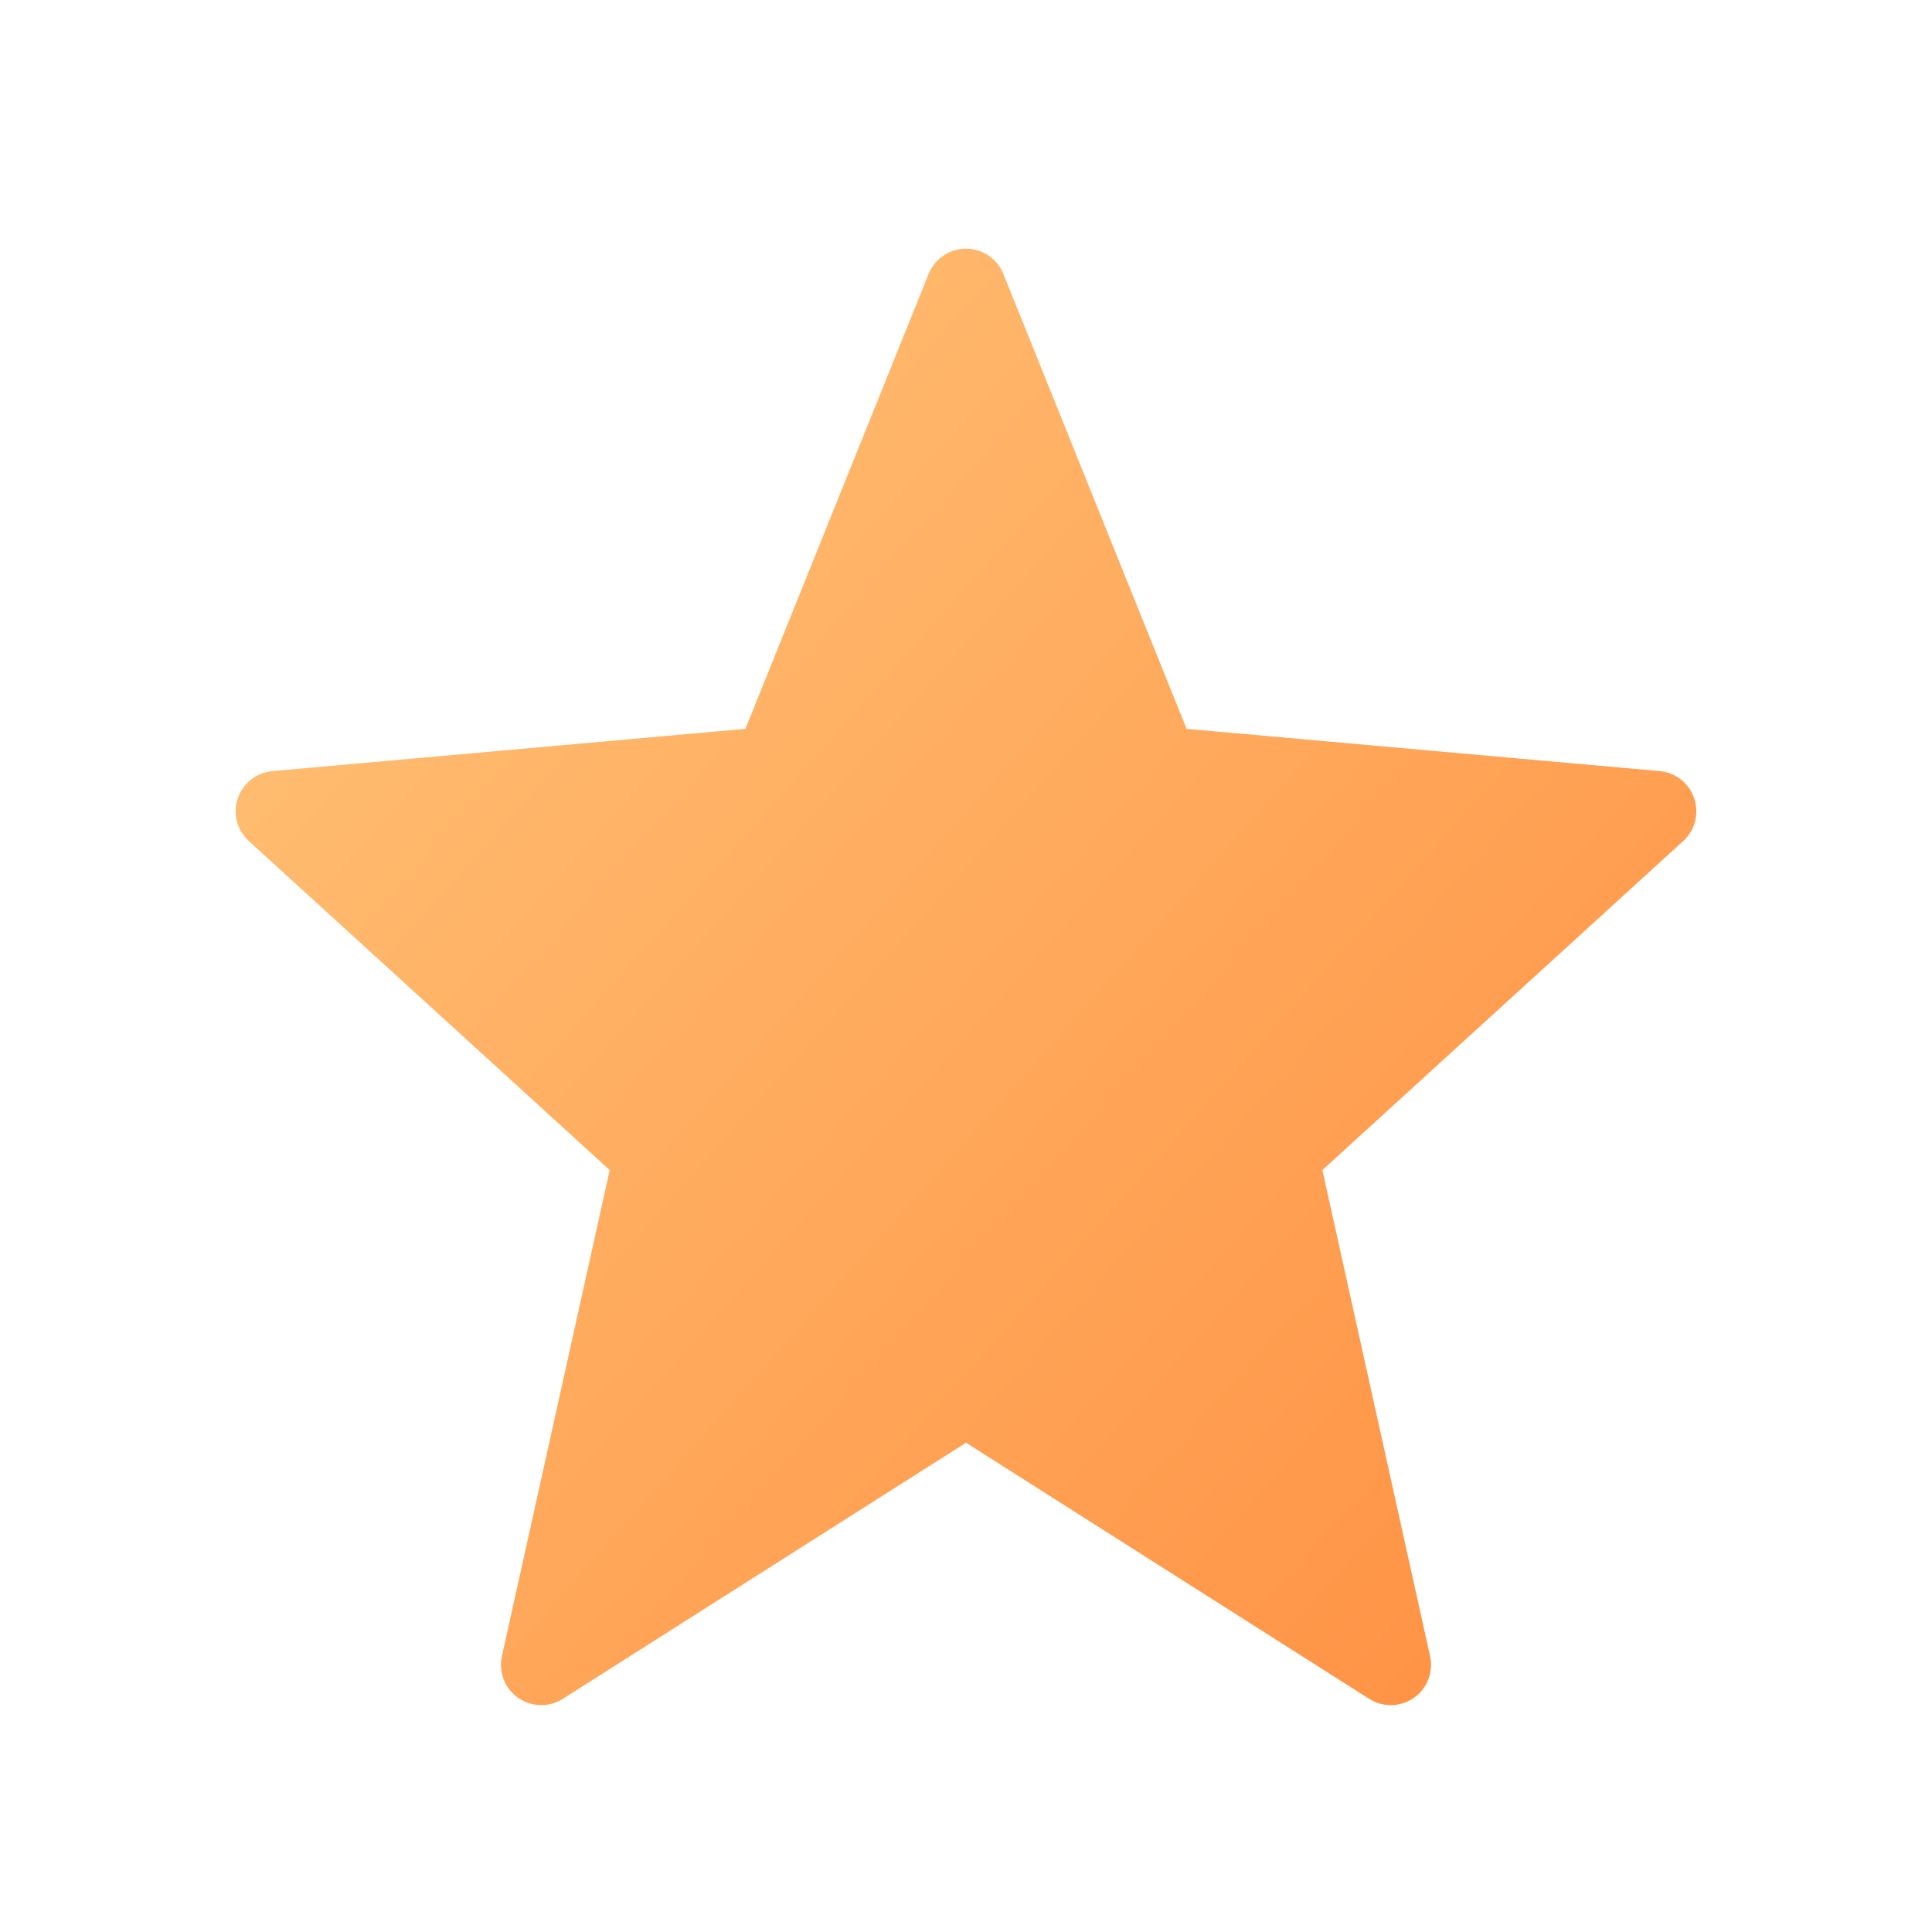 <?xml version="1.0" encoding="UTF-8"?>
<svg width="24px" height="24px" viewBox="0 0 24 24" version="1.1" xmlns="http://www.w3.org/2000/svg" xmlns:xlink="http://www.w3.org/1999/xlink">
    <!-- Generator: Sketch 49.3 (51167) - http://www.bohemiancoding.com/sketch -->
    <title>ic_star</title>
    <desc>Created with Sketch.</desc>
    <defs>
        <linearGradient x1="1.694%" y1="1.509%" x2="100%" y2="89.073%" id="linearGradient-1">
            <stop stop-color="#FFC478" offset="0%"></stop>
            <stop stop-color="#FF9143" offset="100%"></stop>
        </linearGradient>
    </defs>
    <g id="Symbols" stroke="none" stroke-width="1" fill="none" fill-rule="evenodd">
        <g id="Icon/ic_star">
            <g id="ic_star">
                <polygon points="0 0 24 0 24 24 0 24"></polygon>
                <path d="M12,17.922 L17.009,21.104 C17.242,21.252 17.551,21.183 17.699,20.95 C17.77,20.838 17.793,20.703 17.765,20.574 L16.427,14.535 L20.91,10.447 C21.114,10.261 21.128,9.945 20.942,9.74 C20.858,9.648 20.742,9.59 20.617,9.579 L14.74,9.054 L12.464,3.402 C12.361,3.146 12.069,3.022 11.813,3.125 C11.687,3.176 11.587,3.276 11.536,3.402 L9.26,9.054 L3.383,9.579 C3.108,9.604 2.905,9.847 2.929,10.122 C2.94,10.247 2.998,10.362 3.09,10.447 L7.574,14.535 L6.235,20.574 C6.175,20.843 6.346,21.11 6.615,21.17 C6.744,21.199 6.88,21.175 6.991,21.104 L12,17.922 Z" fill="url(#linearGradient-1)" fill-rule="nonzero"></path>
            </g>
        </g>
    </g>
</svg>